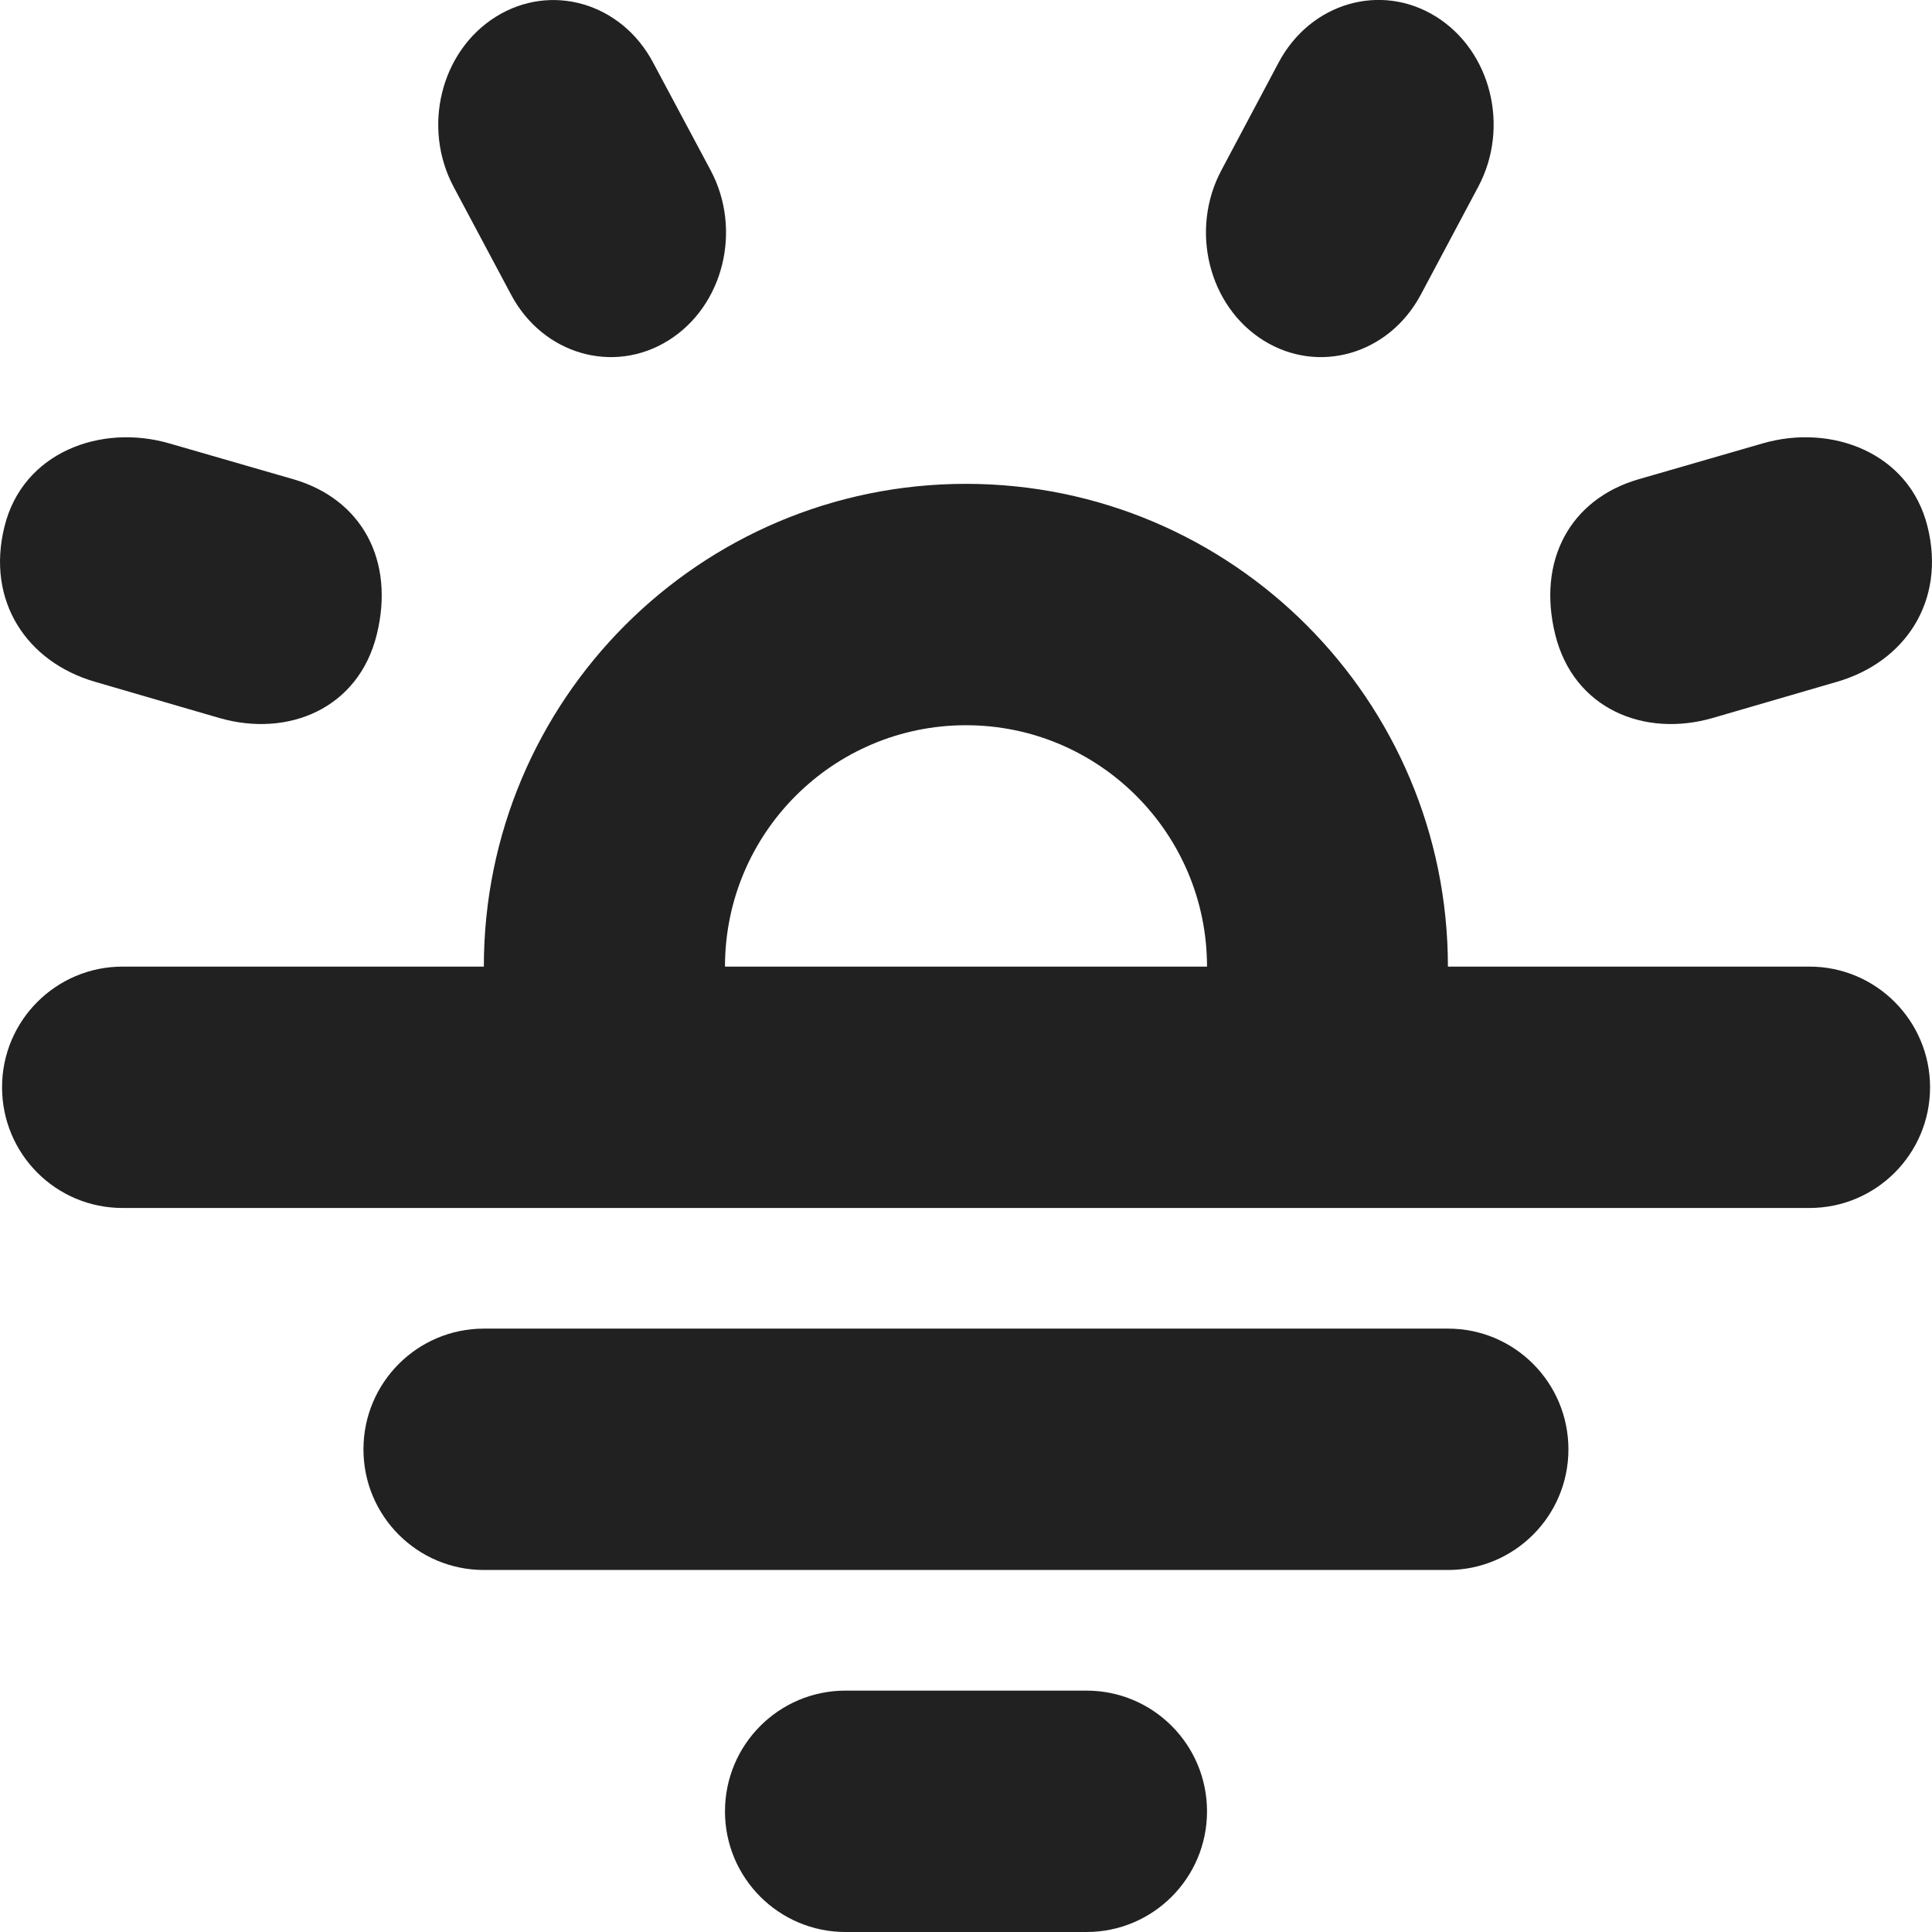 <?xml version="1.0" encoding="utf-8"?>
<!-- Generator: Adobe Illustrator 16.0.0, SVG Export Plug-In . SVG Version: 6.00 Build 0)  -->
<!DOCTYPE svg PUBLIC "-//W3C//DTD SVG 1.1//EN" "http://www.w3.org/Graphics/SVG/1.1/DTD/svg11.dtd">
<svg version="1.1" xmlns="http://www.w3.org/2000/svg" xmlns:xlink="http://www.w3.org/1999/xlink" x="0px" y="0px" width="16px"
	 height="16px" viewBox="0 0 16 16" enable-background="new 0 0 16 16" xml:space="preserve">
<g id="Background_xA0_Image_1_">
</g>
<g id="Row_5_1_">
	<g id="sunset">
		<g>
			<path fill="#212121" d="M0.789,5.647l1.027,0.299C2.384,6.11,2.968,5.87,3.12,5.256c0.152-0.614-0.123-1.122-0.69-1.287
				L1.402,3.672C0.833,3.507,0.188,3.747,0.037,4.361C-0.116,4.977,0.221,5.483,0.789,5.647z M10.463,2.819
				c0.456,0.285,1.039,0.116,1.303-0.378l0.476-0.894c0.263-0.493,0.107-1.124-0.349-1.409s-1.039-0.116-1.303,0.378L10.115,1.41
				C9.852,1.903,10.008,2.534,10.463,2.819z M14.184,5.946l1.027-0.299c0.568-0.164,0.905-0.671,0.752-1.286
				c-0.152-0.614-0.797-0.854-1.365-0.689L13.57,3.969c-0.567,0.165-0.842,0.673-0.69,1.287C13.032,5.87,13.616,6.11,14.184,5.946z
				 M4.233,2.441c0.263,0.494,0.847,0.663,1.303,0.378C5.992,2.534,6.148,1.903,5.885,1.41L5.408,0.517
				C5.145,0.022,4.562-0.146,4.106,0.139S3.494,1.055,3.757,1.548L4.233,2.441z M14.985,8.005h-2.994
				c0-2.208-1.788-3.998-3.992-3.998s-3.992,1.79-3.992,3.998H1.015c-0.551,0-0.998,0.447-0.998,0.999c0,0.553,0.446,1,0.998,1
				h13.971c0.55,0,0.998-0.447,0.998-1C15.983,8.452,15.536,8.005,14.985,8.005z M6.004,8.005c0-1.104,0.894-1.999,1.996-1.999
				s1.996,0.896,1.996,1.999H6.004z M11.992,11.003H4.008c-0.551,0-0.998,0.447-0.998,1c0,0.552,0.446,0.999,0.998,0.999h7.983
				c0.551,0,0.998-0.447,0.998-0.999C12.989,11.45,12.543,11.003,11.992,11.003z M8.998,14.001H7.002c-0.551,0-0.998,0.447-0.998,1
				C6.004,15.553,6.451,16,7.002,16h1.996c0.551,0,0.998-0.447,0.998-0.999C9.996,14.448,9.549,14.001,8.998,14.001z"/>
		</g>
	</g>
</g>
<g id="Row_4_1_">
</g>
<g id="Row_3_1_">
</g>
<g id="Row_2_1_">
</g>
<g id="Row_1_1_">
</g>
</svg>
